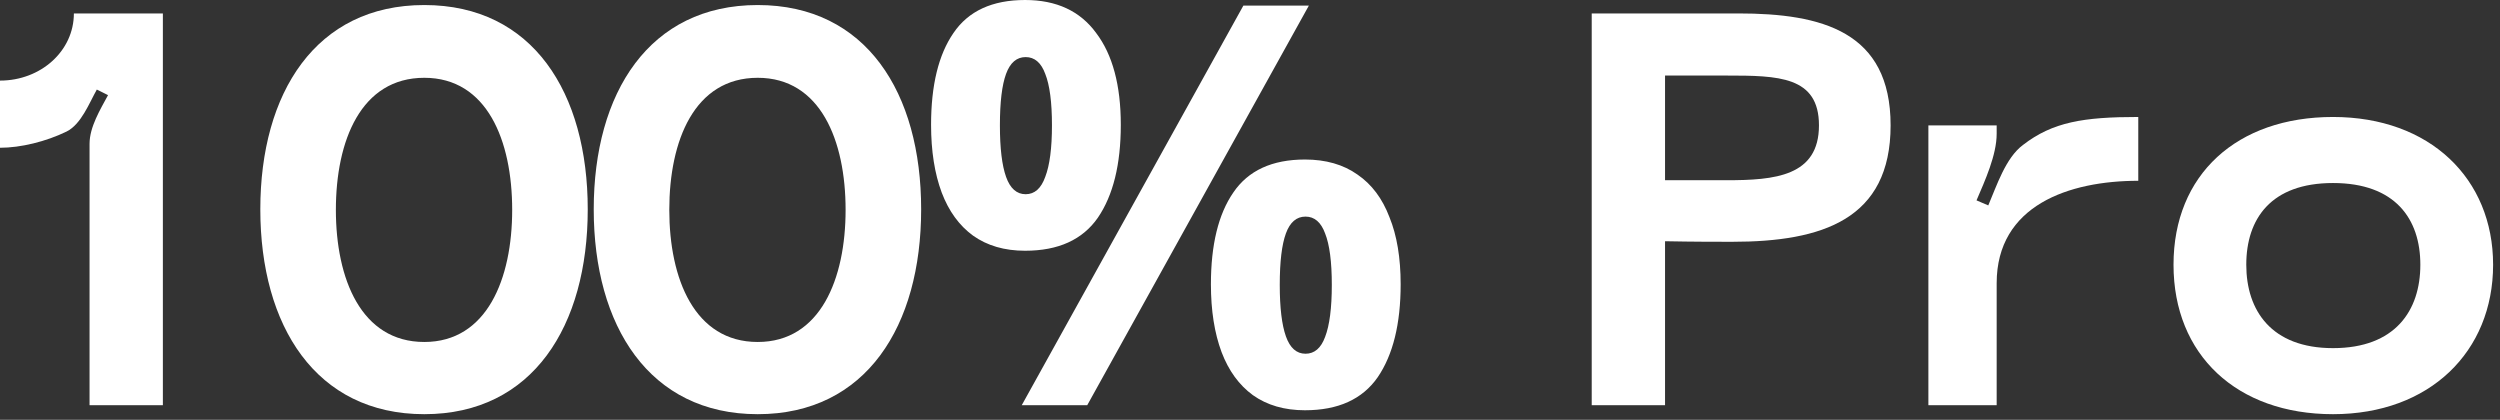 <svg width="268" height="45" viewBox="0 0 268 45" fill="none" xmlns="http://www.w3.org/2000/svg">
<rect x="0" y="0" width="268" height="45" fill="#333333" stroke="none"/>
<path d="M7.14 14.1C8.7 13.32 9.54 11.1 10.38 9.6L11.58 10.2C10.74 11.76 9.6 13.62 9.6 15.42V43.44H17.46V1.44H7.92C7.92 5.46 4.38 8.64 0 8.64V15.84C2.22 15.84 4.92 15.18 7.14 14.1Z" fill="white"/>
<path d="M27.906 22.44C27.906 34.92 33.846 44.4 45.486 44.4C57.126 44.4 63.006 34.92 63.006 22.44C63.006 9.96 57.126 0.54 45.486 0.54C33.846 0.54 27.906 9.96 27.906 22.44ZM36.006 22.5C36.006 15.06 38.706 8.34 45.486 8.34C52.206 8.34 54.906 15.06 54.906 22.5C54.906 29.88 52.206 36.66 45.486 36.66C38.706 36.66 36.006 29.88 36.006 22.5Z" fill="white"/>
<path d="M63.648 22.44C63.648 34.92 69.588 44.4 81.228 44.4C92.868 44.4 98.748 34.92 98.748 22.44C98.748 9.96 92.868 0.54 81.228 0.54C69.588 0.54 63.648 9.96 63.648 22.44ZM71.748 22.5C71.748 15.06 74.448 8.34 81.228 8.34C87.948 8.34 90.648 15.06 90.648 22.5C90.648 29.88 87.948 36.66 81.228 36.66C74.448 36.66 71.748 29.88 71.748 22.5Z" fill="white"/>
<path d="M109.89 0C113.25 0 115.79 1.18 117.51 3.54C119.27 5.86 120.15 9.14 120.15 13.38C120.15 17.62 119.33 20.94 117.69 23.34C116.05 25.7 113.45 26.88 109.89 26.88C107.69 26.88 105.83 26.34 104.31 25.26C102.83 24.18 101.71 22.64 100.95 20.64C100.19 18.6 99.811 16.18 99.811 13.38C99.811 9.14 100.61 5.86 102.21 3.54C103.81 1.18 106.37 0 109.89 0ZM109.95 6.12C108.99 6.12 108.29 6.72 107.85 7.92C107.41 9.12 107.19 10.96 107.19 13.44C107.19 15.88 107.41 17.72 107.85 18.96C108.29 20.2 108.99 20.82 109.95 20.82C110.91 20.82 111.61 20.2 112.05 18.96C112.53 17.72 112.77 15.88 112.77 13.44C112.77 10.96 112.53 9.12 112.05 7.92C111.61 6.72 110.91 6.12 109.95 6.12ZM140.31 0.6L116.55 43.44H109.53L133.29 0.6H140.31ZM139.89 17.1C142.13 17.1 144.01 17.64 145.53 18.72C147.05 19.76 148.19 21.28 148.95 23.28C149.75 25.24 150.15 27.64 150.15 30.48C150.15 34.72 149.33 38.04 147.69 40.44C146.05 42.8 143.45 43.98 139.89 43.98C137.69 43.98 135.83 43.44 134.31 42.36C132.83 41.28 131.71 39.74 130.95 37.74C130.19 35.7 129.81 33.28 129.81 30.48C129.81 26.24 130.61 22.96 132.21 20.64C133.81 18.28 136.37 17.1 139.89 17.1ZM139.95 23.22C138.99 23.22 138.29 23.82 137.85 25.02C137.41 26.22 137.19 28.06 137.19 30.54C137.19 32.98 137.41 34.82 137.85 36.06C138.29 37.3 138.99 37.92 139.95 37.92C140.91 37.92 141.61 37.32 142.05 36.12C142.53 34.88 142.77 33.02 142.77 30.54C142.77 28.06 142.53 26.22 142.05 25.02C141.61 23.82 140.91 23.22 139.95 23.22Z" fill="white"/>
<path d="M185.693 25.92C195.353 25.92 202.673 23.52 202.673 13.44C202.673 3.36 195.293 1.44 186.353 1.44H170.632V43.44H178.492V25.86C181.552 25.92 184.133 25.92 185.693 25.92ZM178.492 19.32V8.1H185.092C190.612 8.1 194.993 8.16 194.993 13.44C194.993 18.9 190.252 19.32 185.092 19.32H178.492Z" fill="white"/>
<path d="M216.863 15.54C215.003 16.92 214.043 19.92 213.143 22.02L211.883 21.48C212.783 19.38 214.043 16.62 214.043 14.34V13.44H206.723V43.44H214.043V30.36C214.043 22.02 221.783 19.38 229.223 19.38V12.54C223.343 12.54 220.043 13.08 216.863 15.54Z" fill="white"/>
<path d="M233.001 28.38C233.001 38.04 239.781 44.4 250.101 44.4C260.481 44.4 267.261 37.68 267.261 28.38C267.261 19.14 260.481 12.54 250.101 12.54C239.781 12.54 233.001 18.72 233.001 28.38ZM240.801 28.38C240.801 23.46 243.441 19.62 250.101 19.62C256.761 19.62 259.461 23.46 259.461 28.38C259.461 33.3 256.761 37.32 250.101 37.32C243.501 37.32 240.801 33.3 240.801 28.38Z" fill="white"/>
</svg>
